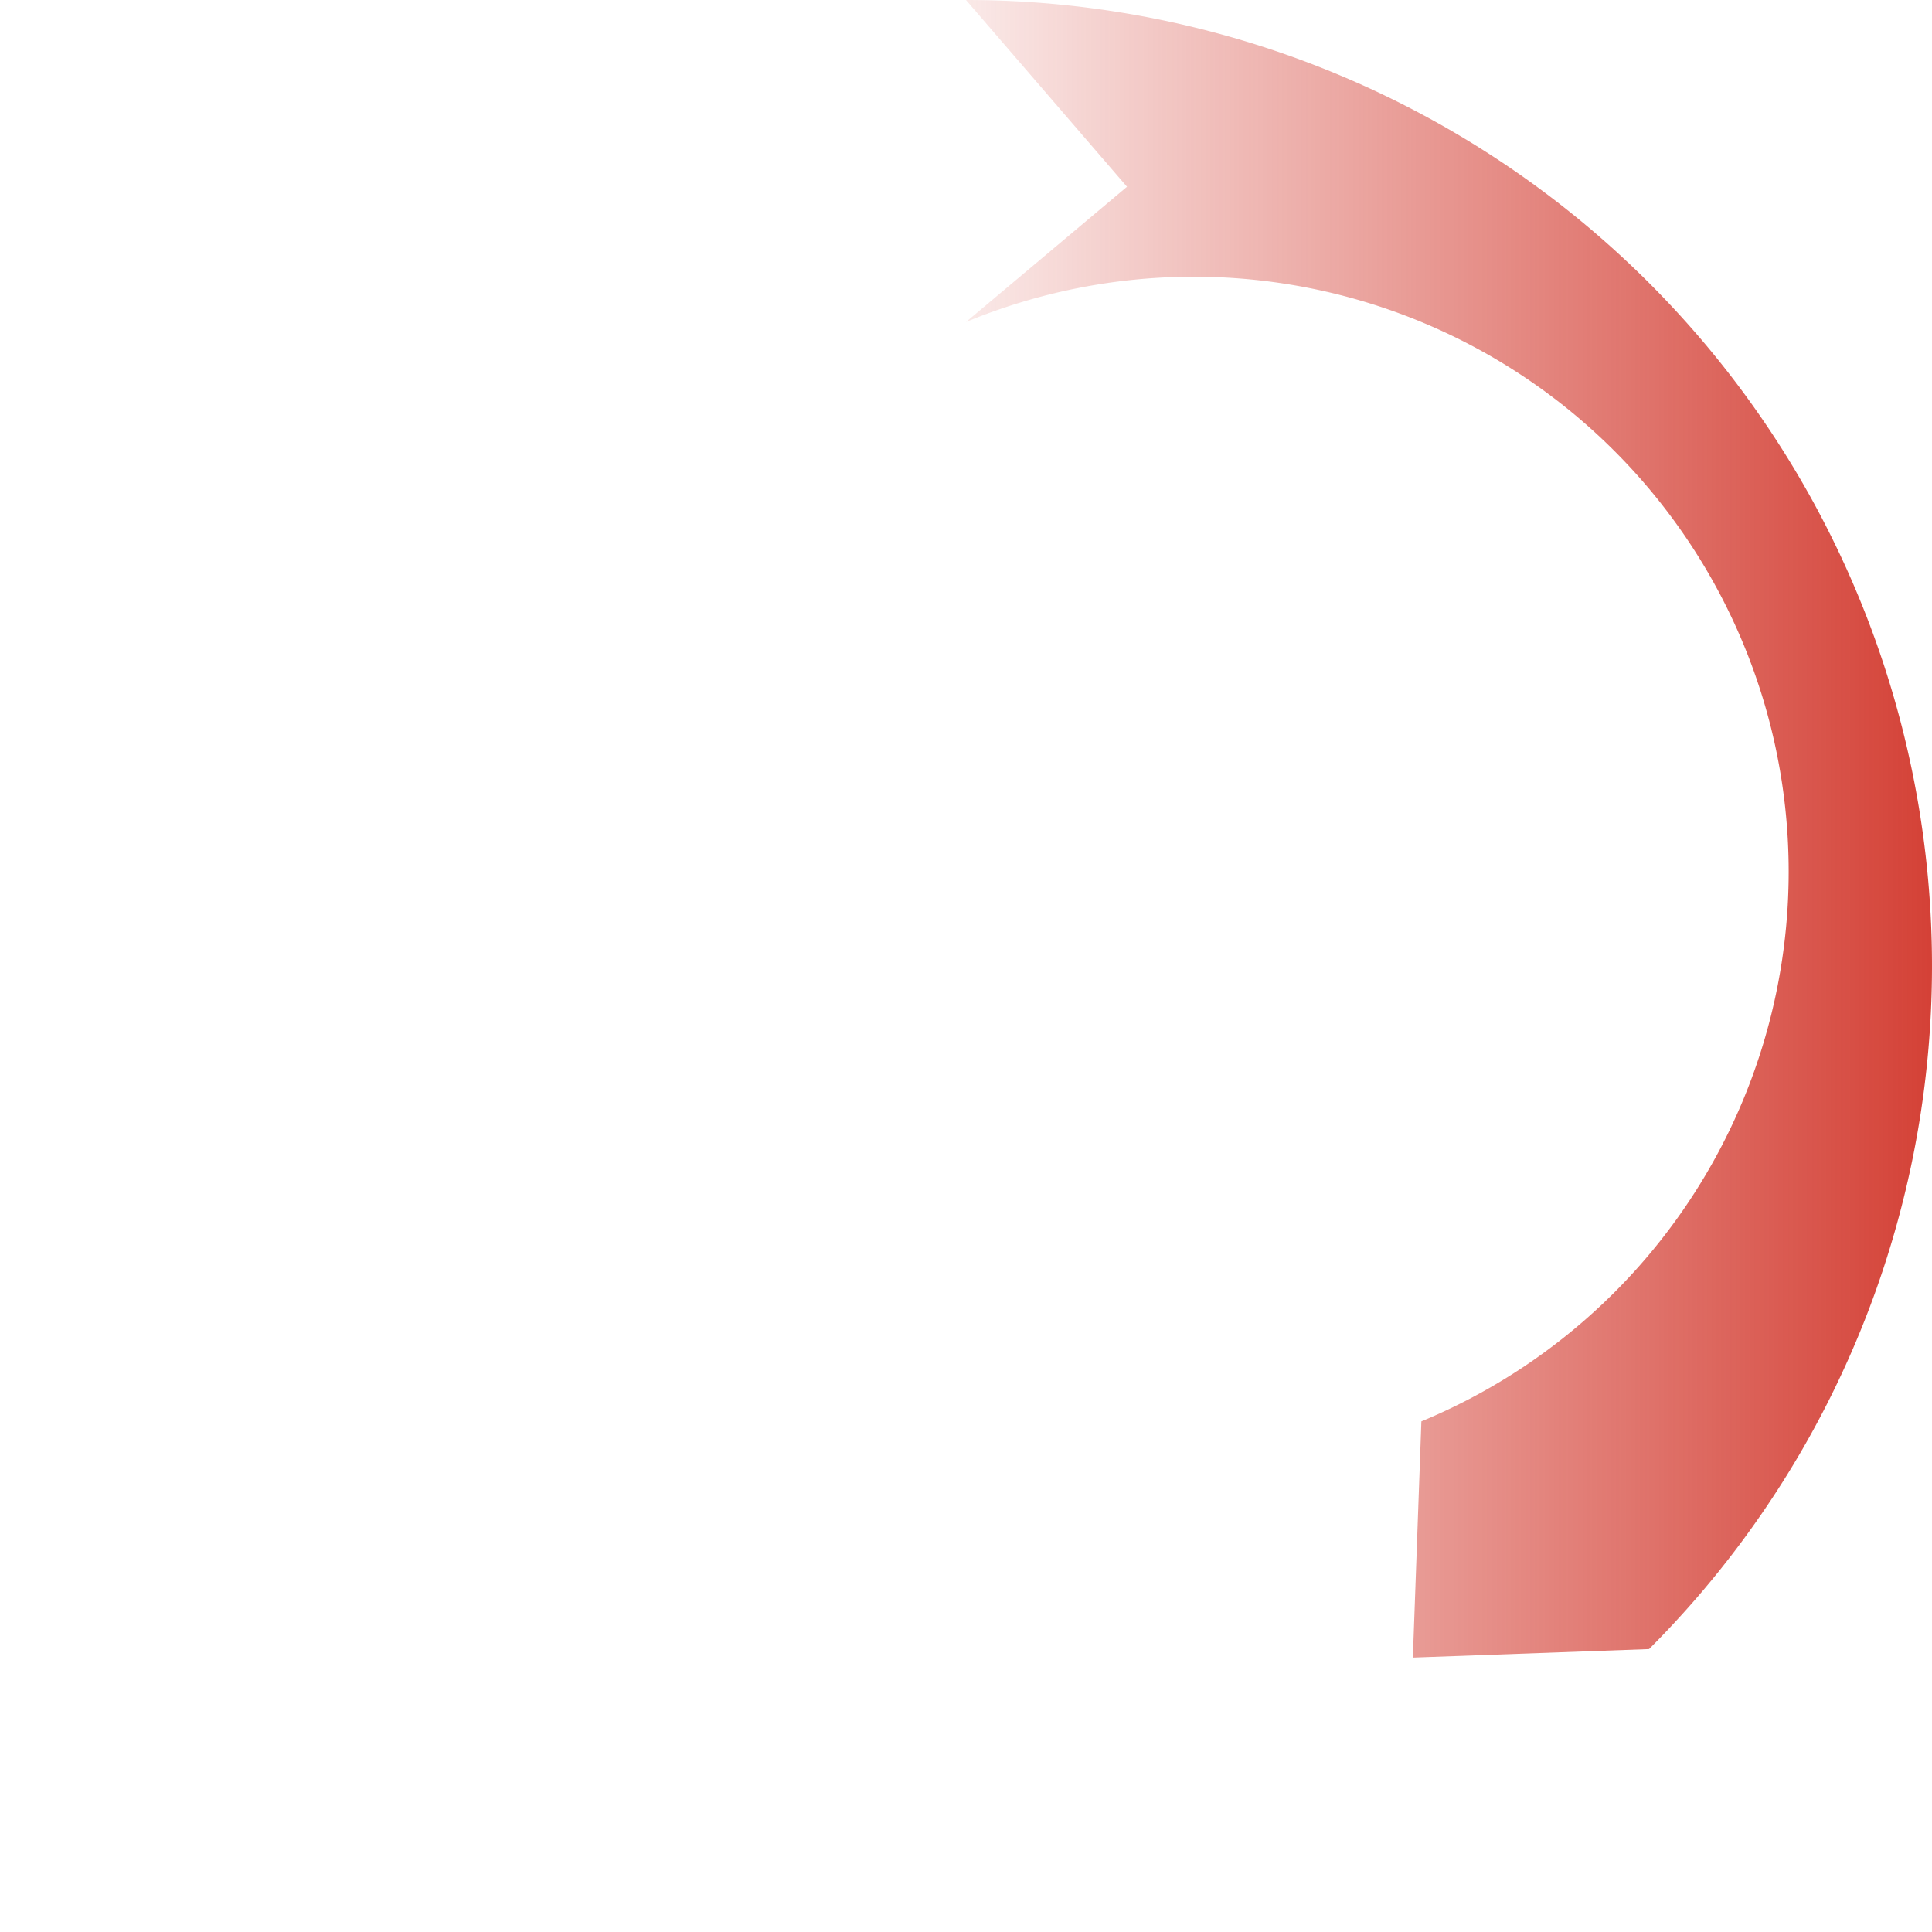 ﻿<svg width="128" height="128" viewBox="0 0 300 300" xmlns="http://www.w3.org/2000/svg">
  <defs>
    <linearGradient id="gradient">
      <stop offset="0" stop-opacity="0.1" stop-color="#CF2B1F"/>
      <stop offset="1" stop-opacity="0.9" stop-color="#CF2B1F"/>
    </linearGradient>
  </defs>
  <g>
    <title>Animated throbber for Composite C1</title>
    <path fill="url(#gradient)" d="m150,0a150,150 0 0 1106.066,256.066l-36.677,1.323l1.322,-36.678a-100,-100 0 0 0-70.711,-170.711l25,-21l-25,-29z">
      <animateTransform attributeName="transform" attributeType="XML"
             type="rotate" from="0 150 150" to="360 150 150"
             begin="0s" dur="1.5s" fill="freeze" repeatCount="indefinite" />
    </path>
  </g>
</svg>
